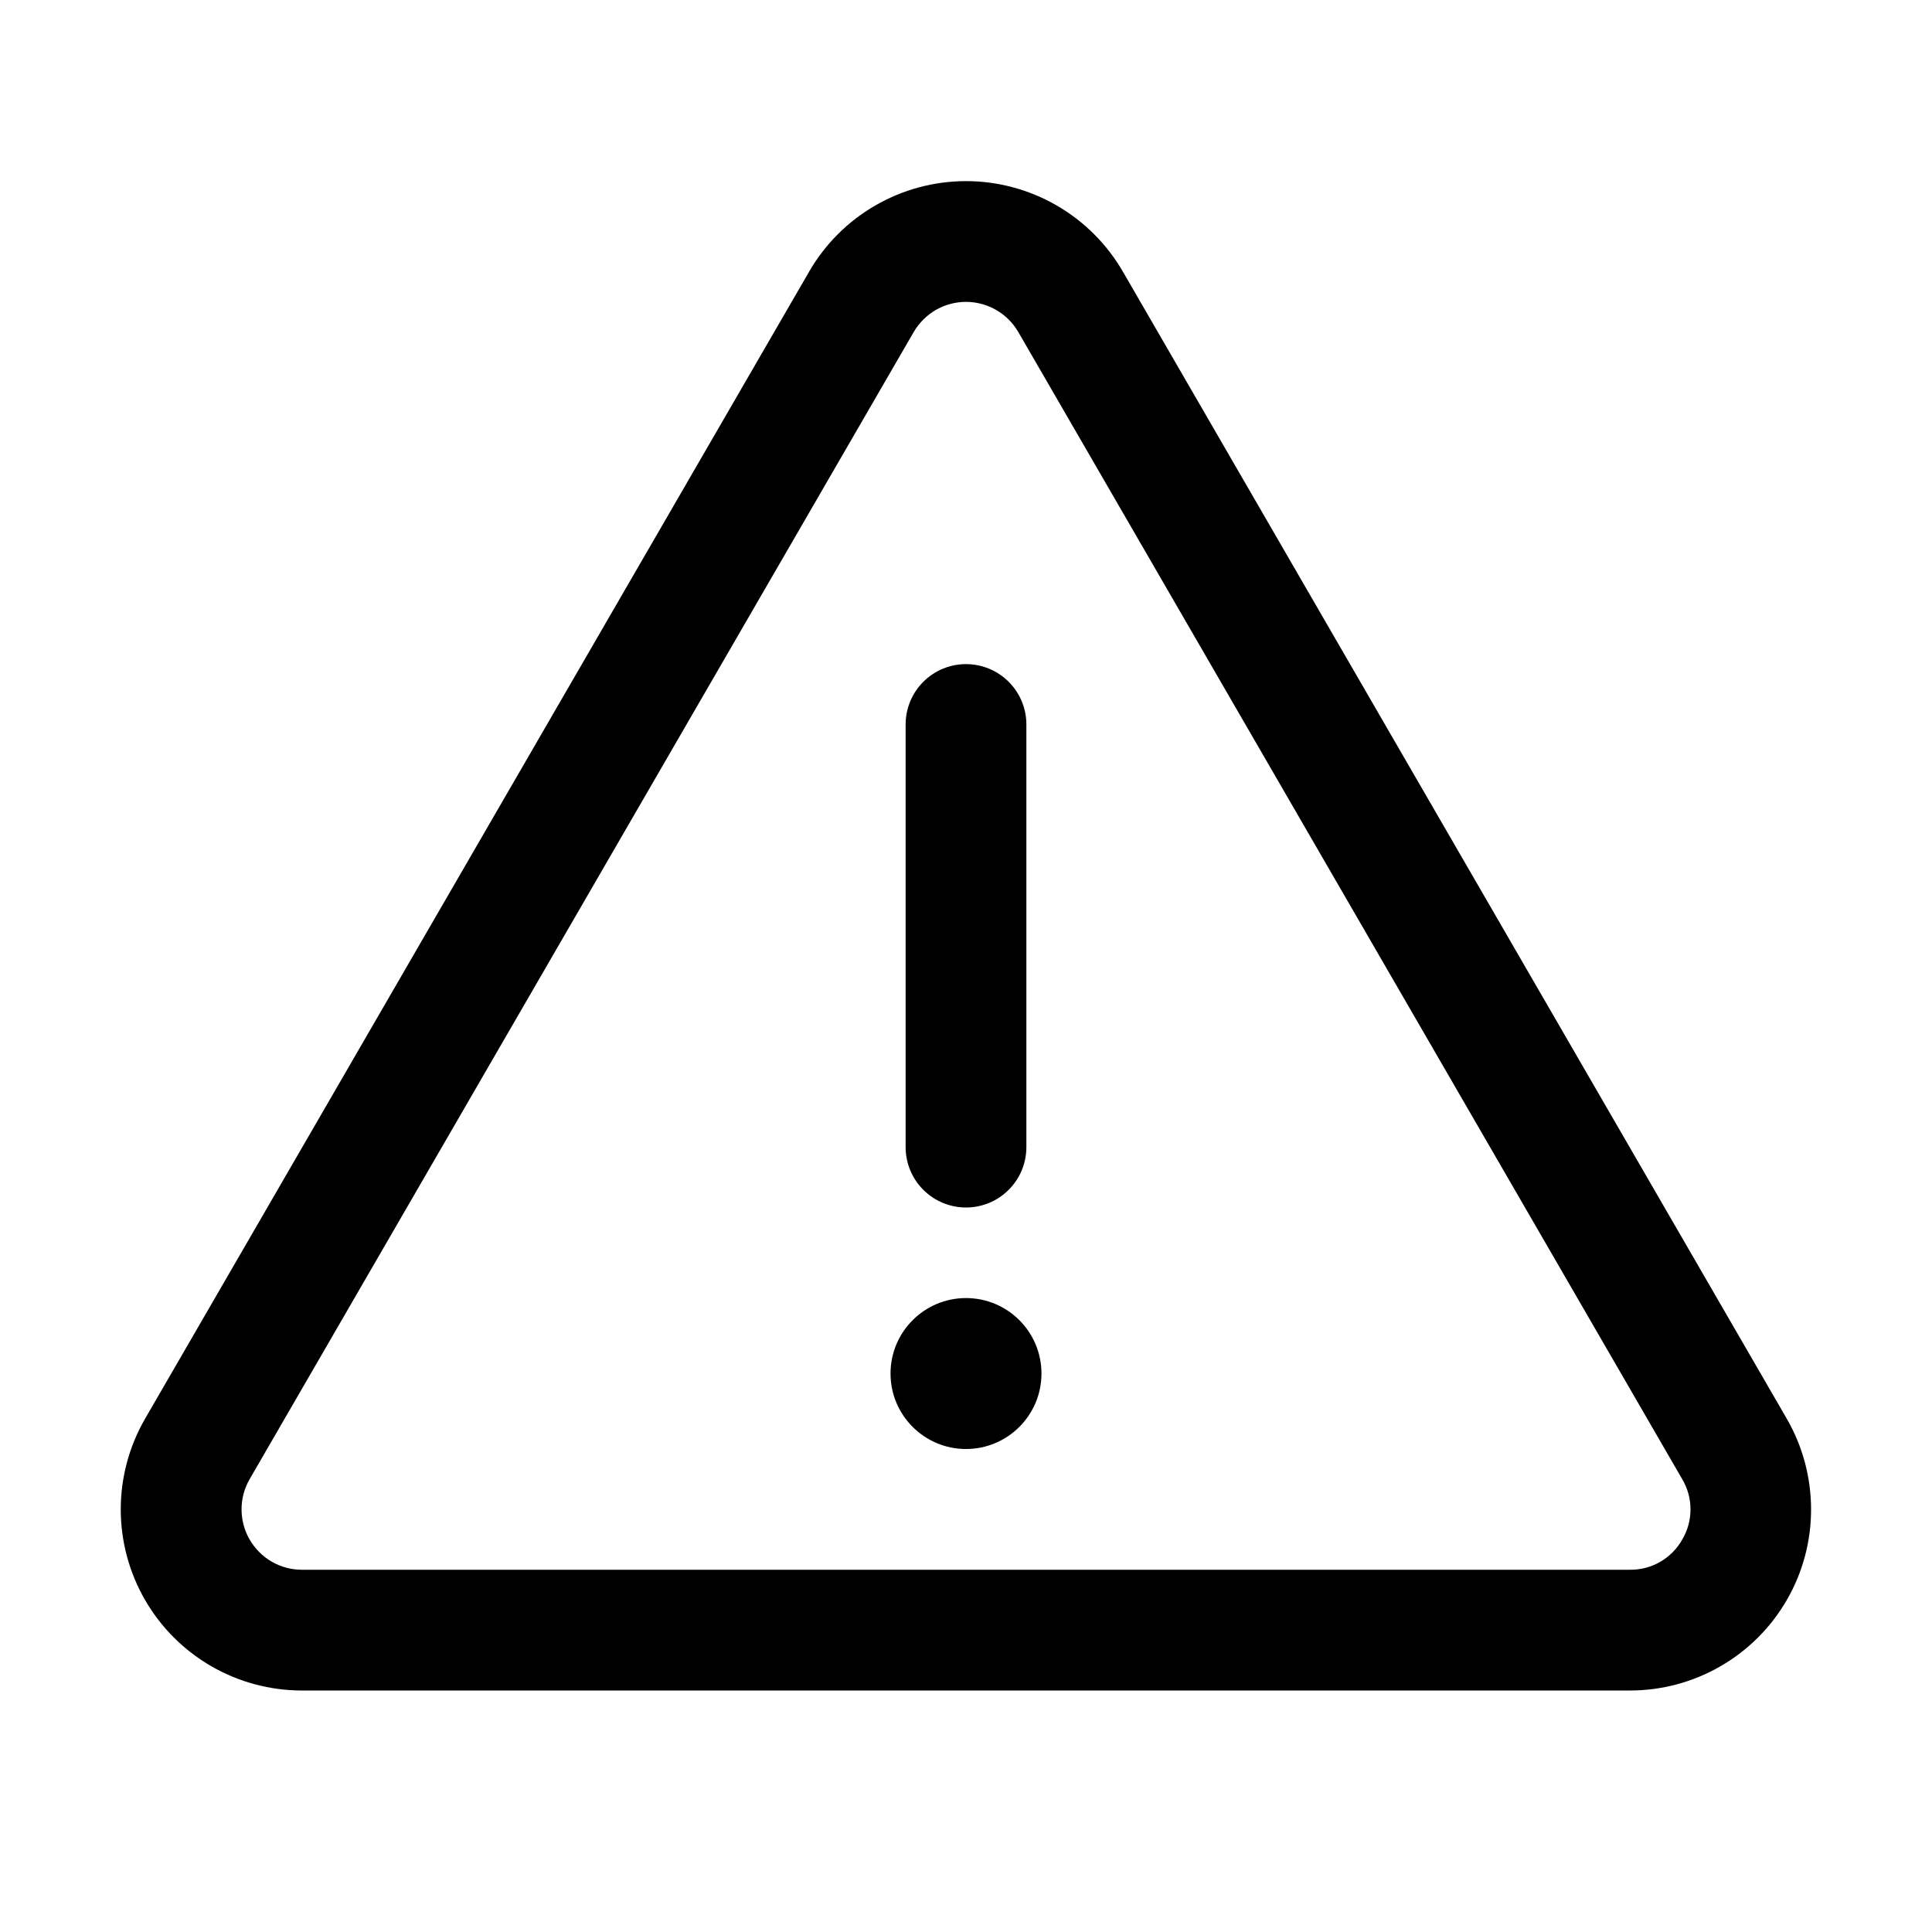 <svg width="32" height="32" viewBox="0 0 32 32" fill="none" xmlns="http://www.w3.org/2000/svg">
<path d="M29.595 23.499L18.599 4.5C18.335 4.044 17.956 3.665 17.5 3.402C17.044 3.139 16.527 3 16 3C15.473 3 14.956 3.139 14.5 3.402C14.043 3.665 13.665 4.044 13.401 4.5L13.402 4.499L2.402 23.5C2.139 23.956 2 24.473 2 25C2 25.527 2.139 26.044 2.402 26.5C2.665 26.956 3.044 27.335 3.5 27.598C3.956 27.861 4.473 28 5 28H26.997C27.524 28 28.041 27.862 28.497 27.598C28.954 27.335 29.332 26.956 29.596 26.5C29.859 26.044 29.998 25.526 29.997 24.999C29.997 24.473 29.858 23.955 29.595 23.499ZM27.863 25.5C27.777 25.653 27.651 25.781 27.498 25.869C27.346 25.957 27.173 26.002 26.997 26H5C4.825 26 4.652 25.954 4.5 25.866C4.349 25.778 4.223 25.652 4.135 25.5C4.047 25.348 4.001 25.176 4.001 25.001C4 24.826 4.046 24.653 4.134 24.501L15.133 5.501L15.134 5.5C15.222 5.348 15.348 5.222 15.5 5.134C15.652 5.046 15.825 5 16.001 5C16.176 5 16.349 5.047 16.501 5.135C16.653 5.222 16.779 5.349 16.867 5.501L27.863 24.5C27.953 24.651 28 24.824 28 25C28 25.176 27.953 25.349 27.863 25.5Z" fill="black"/>
<path d="M16 24C16.69 24 17.25 23.44 17.25 22.75C17.25 22.06 16.69 21.5 16 21.5C15.31 21.5 14.75 22.06 14.75 22.75C14.75 23.44 15.31 24 16 24Z" fill="black"/>
<path d="M16 20C16.131 20 16.261 19.974 16.383 19.924C16.504 19.874 16.614 19.8 16.707 19.707C16.8 19.614 16.874 19.504 16.924 19.383C16.974 19.262 17 19.131 17 19V12C17 11.735 16.895 11.48 16.707 11.293C16.52 11.105 16.265 11 16 11C15.735 11 15.48 11.105 15.293 11.293C15.105 11.48 15 11.735 15 12V19C15 19.131 15.026 19.262 15.076 19.383C15.126 19.504 15.2 19.614 15.293 19.707C15.386 19.8 15.496 19.874 15.617 19.924C15.739 19.974 15.869 20 16 20Z" fill="black"/>
</svg>
